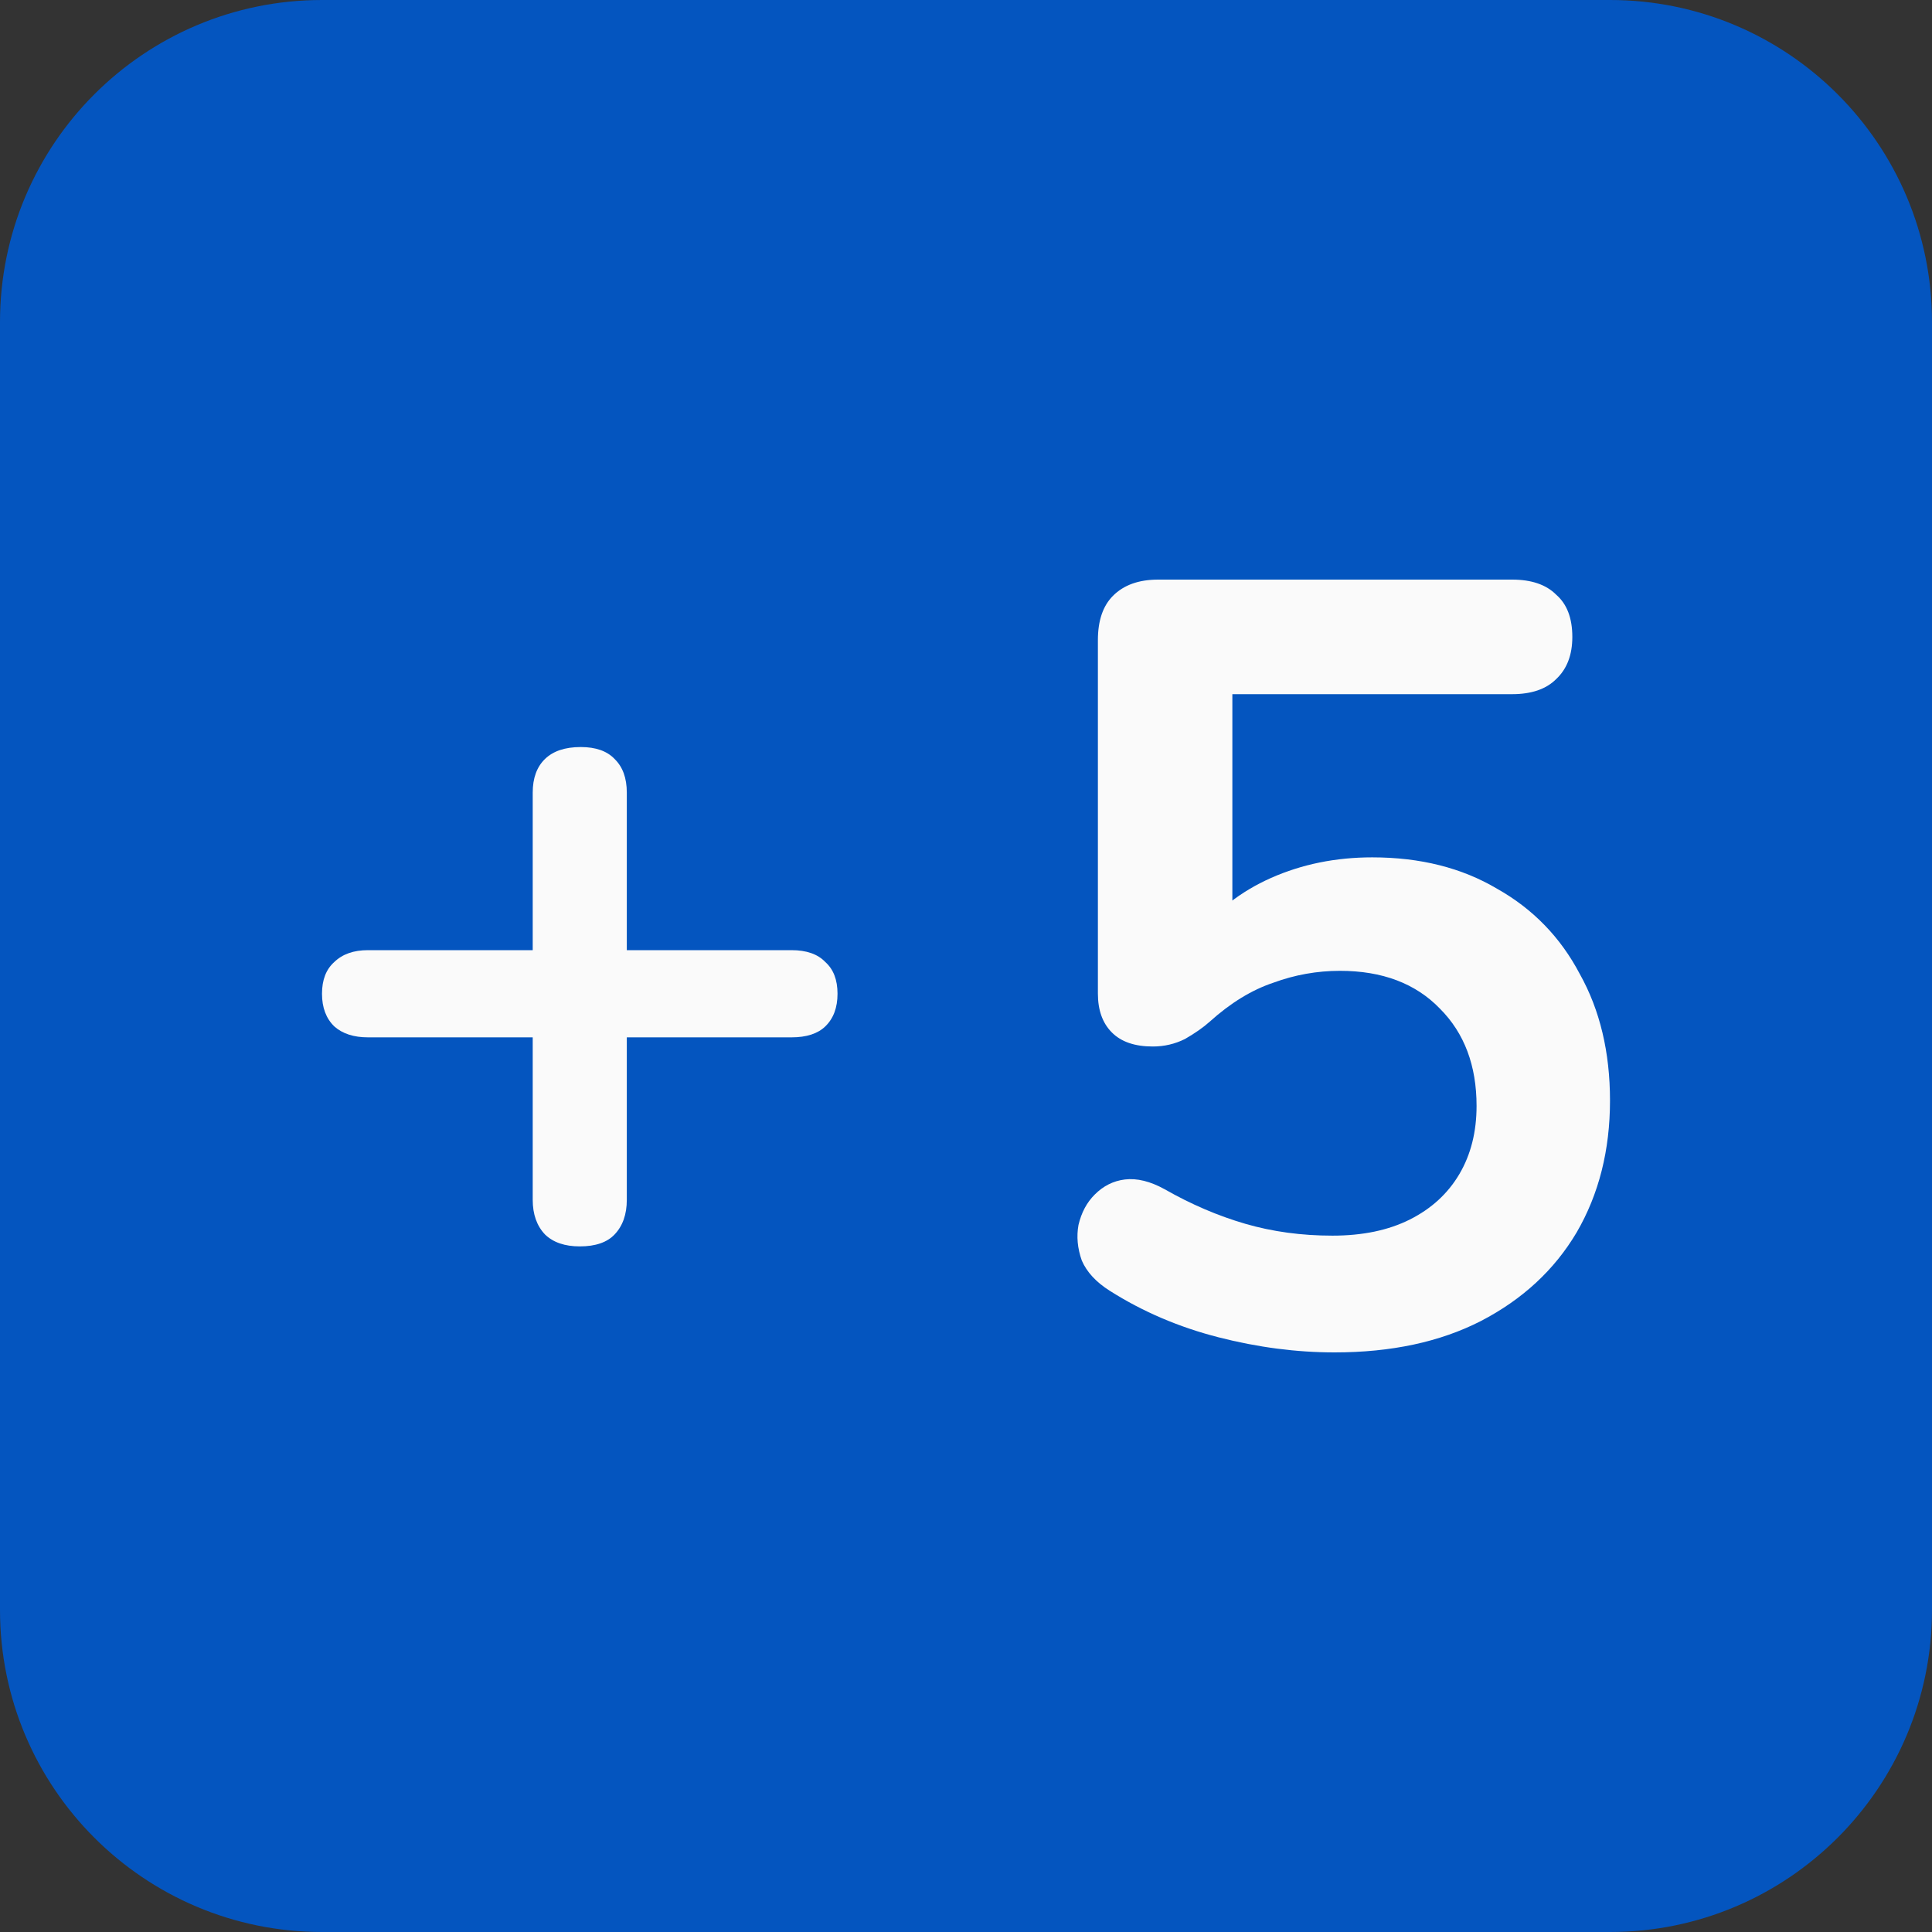 <svg width="30" height="30" viewBox="0 0 30 30" fill="none" xmlns="http://www.w3.org/2000/svg">
<rect x="0" y="0" width="30" height="30" fill="#333333" stroke="none"/>
<g clip-path="url(#clip0_2441_23843)">
<path d="M25 0.5H5C2.515 0.5 0.5 2.515 0.5 5V25C0.5 27.485 2.515 29.5 5 29.5H25C27.485 29.5 29.5 27.485 29.5 25V5C29.5 2.515 27.485 0.5 25 0.5Z" fill="#0455BF" stroke="#0455BF"/>
<path d="M9.003 19.354C8.77 19.354 8.59 19.292 8.463 19.169C8.336 19.036 8.272 18.856 8.272 18.631V16.108H5.715C5.492 16.108 5.318 16.051 5.191 15.938C5.064 15.815 5 15.646 5 15.431C5 15.215 5.064 15.051 5.191 14.938C5.318 14.815 5.492 14.754 5.715 14.754H8.272V12.308C8.272 12.082 8.336 11.908 8.463 11.785C8.59 11.662 8.775 11.6 9.018 11.6C9.251 11.6 9.426 11.662 9.543 11.785C9.67 11.908 9.733 12.082 9.733 12.308V14.754H12.29C12.523 14.754 12.698 14.815 12.815 14.938C12.942 15.051 13.005 15.215 13.005 15.431C13.005 15.646 12.942 15.815 12.815 15.938C12.698 16.051 12.523 16.108 12.29 16.108H9.733V18.631C9.733 18.856 9.67 19.036 9.543 19.169C9.426 19.292 9.246 19.354 9.003 19.354Z" fill="#FAFAFA"/>
<path d="M20.723 21C20.133 21 19.532 20.922 18.919 20.765C18.307 20.608 17.744 20.368 17.232 20.043C17.02 19.909 16.875 19.752 16.798 19.573C16.731 19.383 16.714 19.199 16.747 19.02C16.792 18.829 16.875 18.673 16.998 18.55C17.132 18.415 17.288 18.337 17.466 18.315C17.655 18.292 17.861 18.343 18.084 18.466C18.496 18.701 18.914 18.88 19.337 19.003C19.76 19.126 20.211 19.187 20.69 19.187C21.158 19.187 21.559 19.104 21.893 18.936C22.227 18.768 22.483 18.533 22.661 18.231C22.839 17.929 22.928 17.576 22.928 17.173C22.928 16.547 22.739 16.043 22.36 15.663C21.982 15.271 21.464 15.075 20.807 15.075C20.451 15.075 20.105 15.137 19.771 15.26C19.437 15.372 19.108 15.573 18.785 15.864C18.685 15.954 18.557 16.043 18.401 16.133C18.245 16.211 18.078 16.25 17.9 16.25C17.622 16.25 17.41 16.178 17.265 16.032C17.12 15.887 17.048 15.685 17.048 15.428V9.94C17.048 9.638 17.126 9.408 17.282 9.252C17.449 9.084 17.683 9 17.984 9H23.48C23.78 9 24.009 9.078 24.165 9.235C24.332 9.38 24.415 9.599 24.415 9.89C24.415 10.169 24.332 10.387 24.165 10.544C24.009 10.701 23.78 10.779 23.48 10.779H19.136V14.539H18.585C18.875 14.147 19.259 13.845 19.738 13.632C20.217 13.42 20.74 13.313 21.308 13.313C22.054 13.313 22.7 13.476 23.246 13.8C23.803 14.113 24.232 14.555 24.532 15.126C24.844 15.685 25 16.34 25 17.09C25 17.861 24.827 18.544 24.482 19.137C24.137 19.719 23.641 20.178 22.995 20.513C22.36 20.838 21.603 21 20.723 21Z" fill="#FAFAFA"/>
</g>
<defs>
<clipPath id="clip0_2441_23843">
<rect width="30" height="30" fill="white"/>
</clipPath>
</defs>
</svg>
